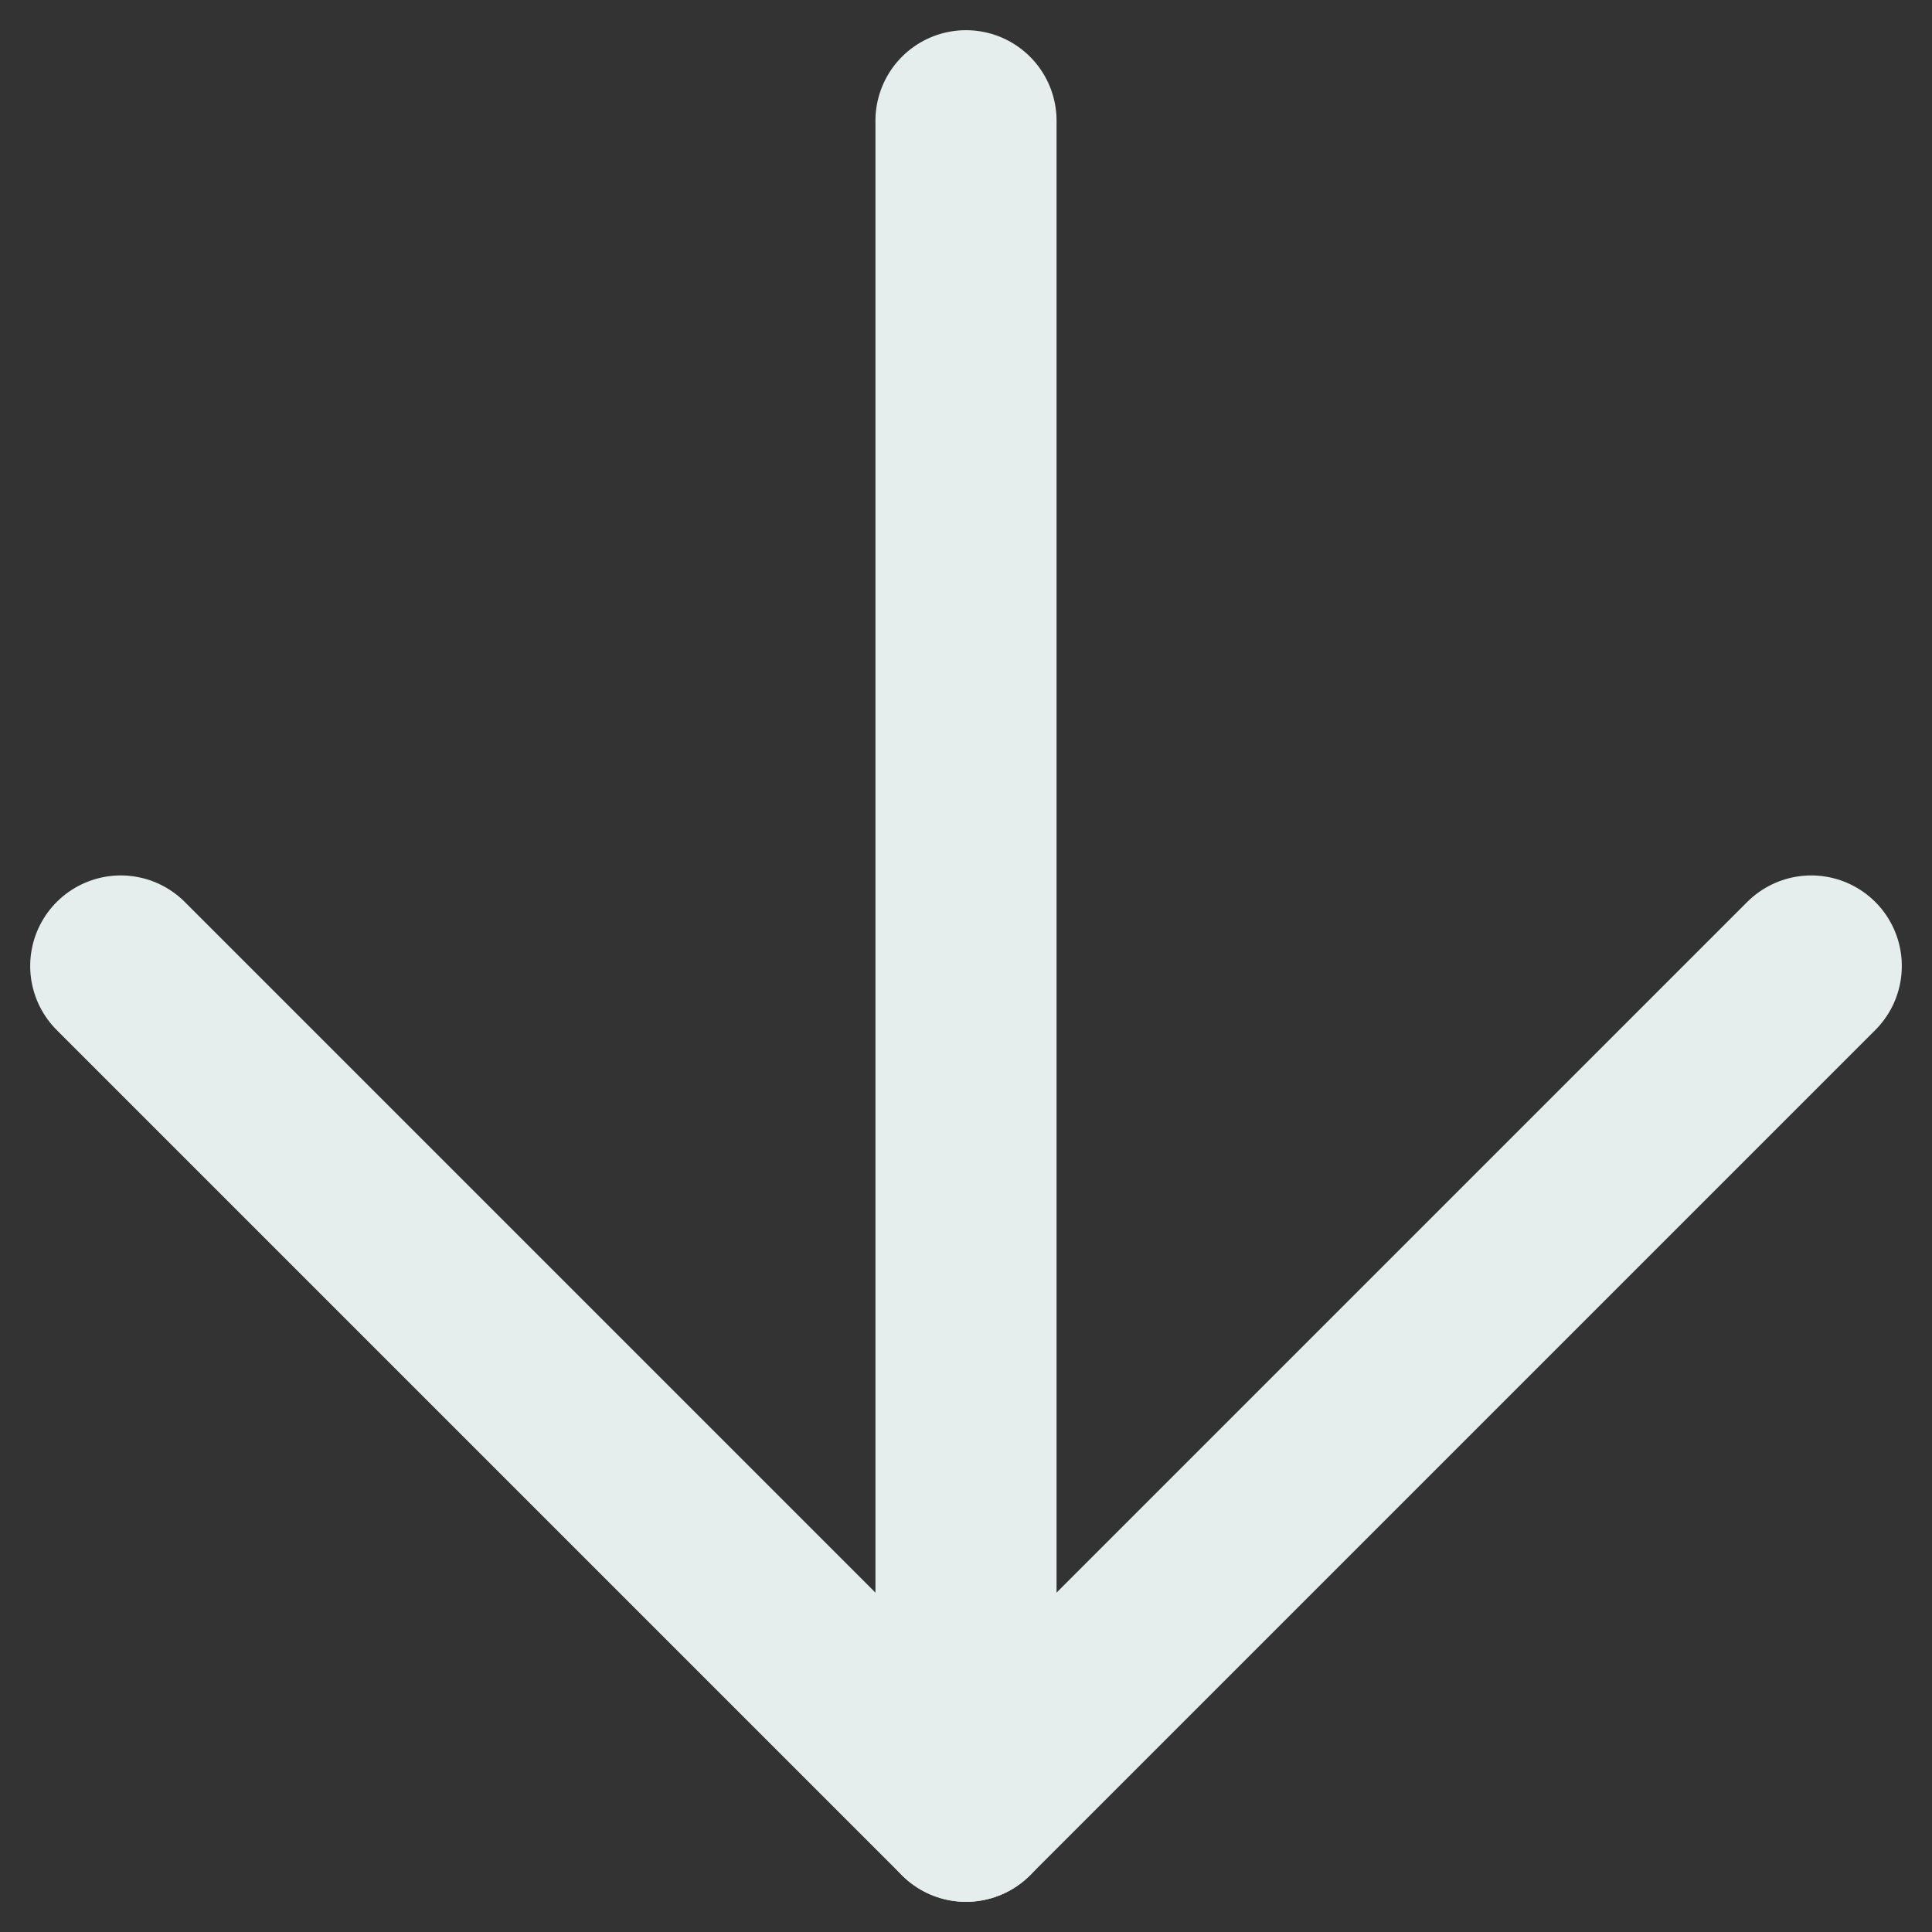 <?xml version="1.0" encoding="UTF-8"?>
<svg width="16px" height="16px" viewBox="0 0 16 16" version="1.1" xmlns="http://www.w3.org/2000/svg" xmlns:xlink="http://www.w3.org/1999/xlink">
    <rect x="0" y="0" width="16" height="16" fill="#333333" stroke="none"/>
    <title>icon/arrow-down</title>
    <g id="icon/arrow-down" stroke="none" stroke-width="1" fill="none" fill-rule="evenodd" stroke-linecap="round" stroke-linejoin="round">
        <g id="Group" transform="translate(8, 8) rotate(90) translate(-8, -8) translate(1, 1)" stroke="#E5EEED" stroke-width="1.5">
            <line x1="0" y1="7" x2="14" y2="7" id="Path"></line>
            <polyline id="Path" points="7 0 14 7 7 14"></polyline>
        </g>
    </g>
</svg>